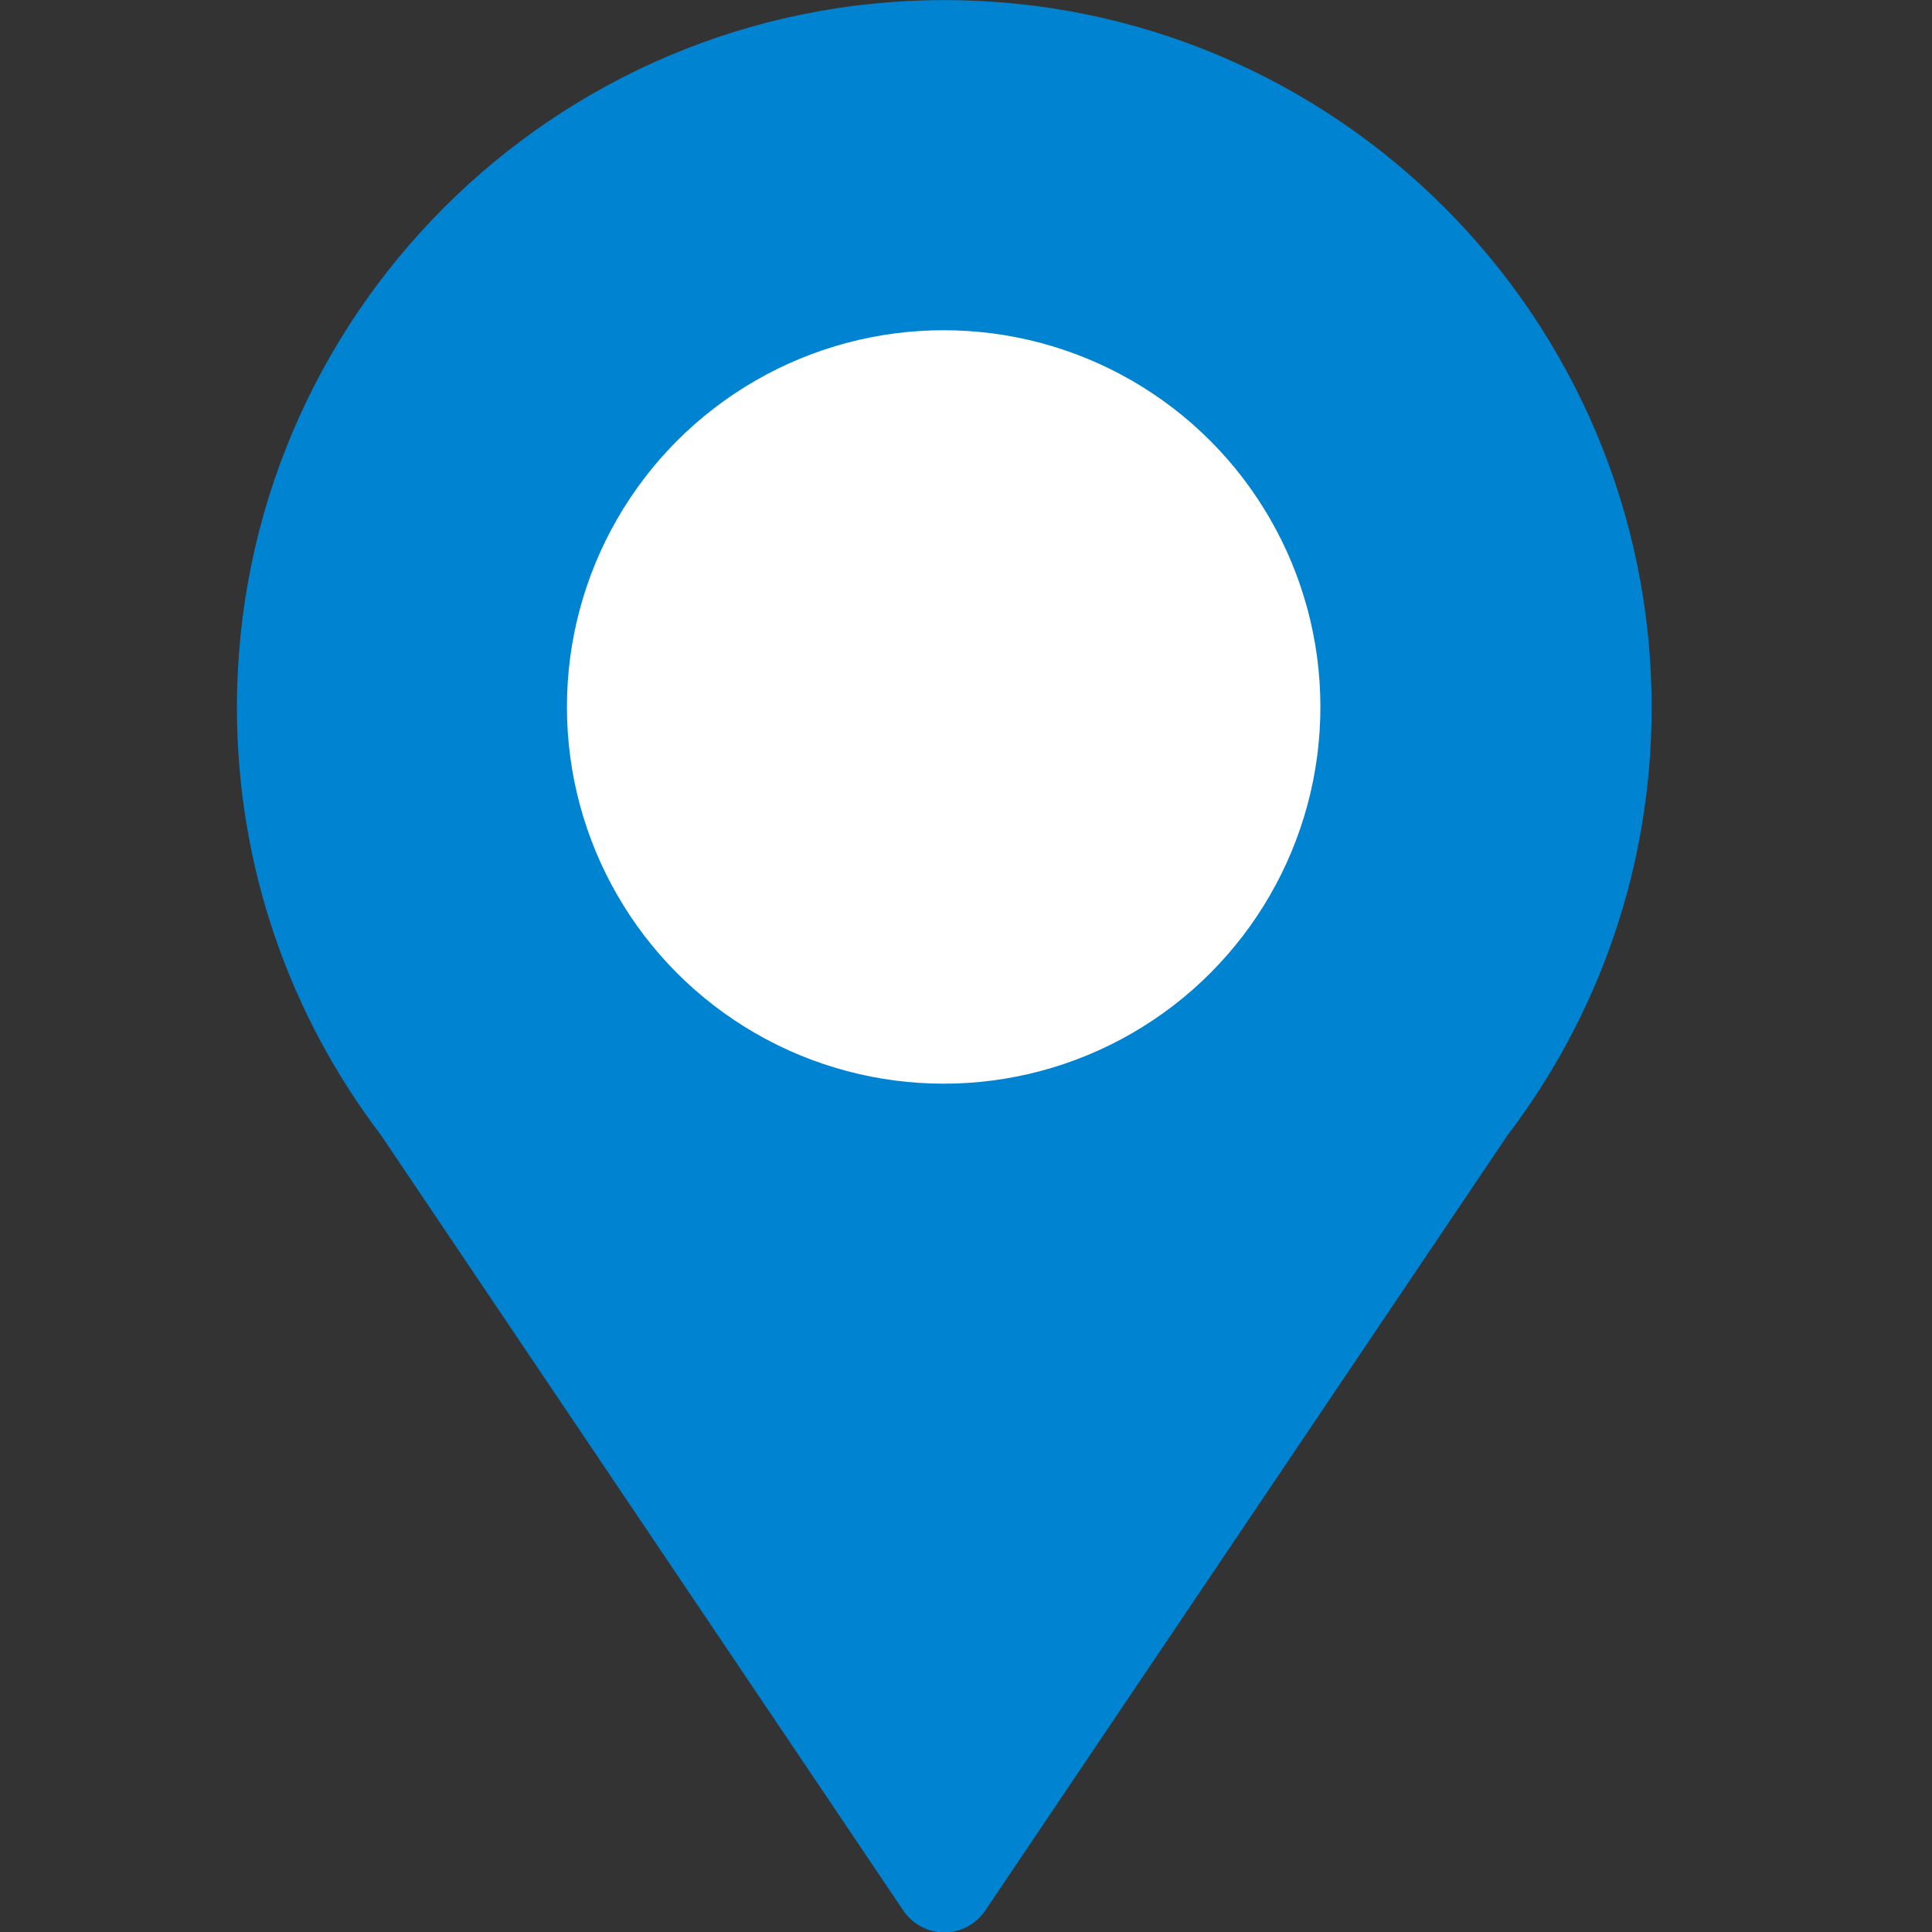 <?xml version="1.0" encoding="UTF-8" standalone="no"?>
<!DOCTYPE svg PUBLIC "-//W3C//DTD SVG 1.1//EN" "http://www.w3.org/Graphics/SVG/1.1/DTD/svg11.dtd">
<svg width="100%" height="100%" viewBox="0 0 1024 1024" version="1.1" xmlns="http://www.w3.org/2000/svg" xmlns:xlink="http://www.w3.org/1999/xlink" xml:space="preserve" xmlns:serif="http://www.serif.com/" style="fill-rule:evenodd;clip-rule:evenodd;stroke-linejoin:round;stroke-miterlimit:2;">
    <rect x="0" y="0" width="1024" height="1024" fill="#333333" stroke="none"/>
    <g transform="matrix(2.015,0,0,2.015,-378.991,-343.7)">
        <path d="M288.256,469.102C264.508,437.863 250.404,398.894 250.404,356.657C250.404,253.967 333.776,170.595 436.467,170.595C539.157,170.595 622.529,253.967 622.529,356.657C622.529,398.894 608.425,437.863 584.677,469.102L447.244,673.121C444.829,676.706 440.789,678.855 436.467,678.855C432.144,678.855 428.104,676.706 425.689,673.121L288.256,469.102Z" style="fill:rgb(0,131,209);"/>
    </g>
    <g transform="matrix(2.778,0,0,2.778,-723.404,-605.511)">
        <circle cx="440.449" cy="352.848" r="71.877" style="fill:white;"/>
    </g>
</svg>
